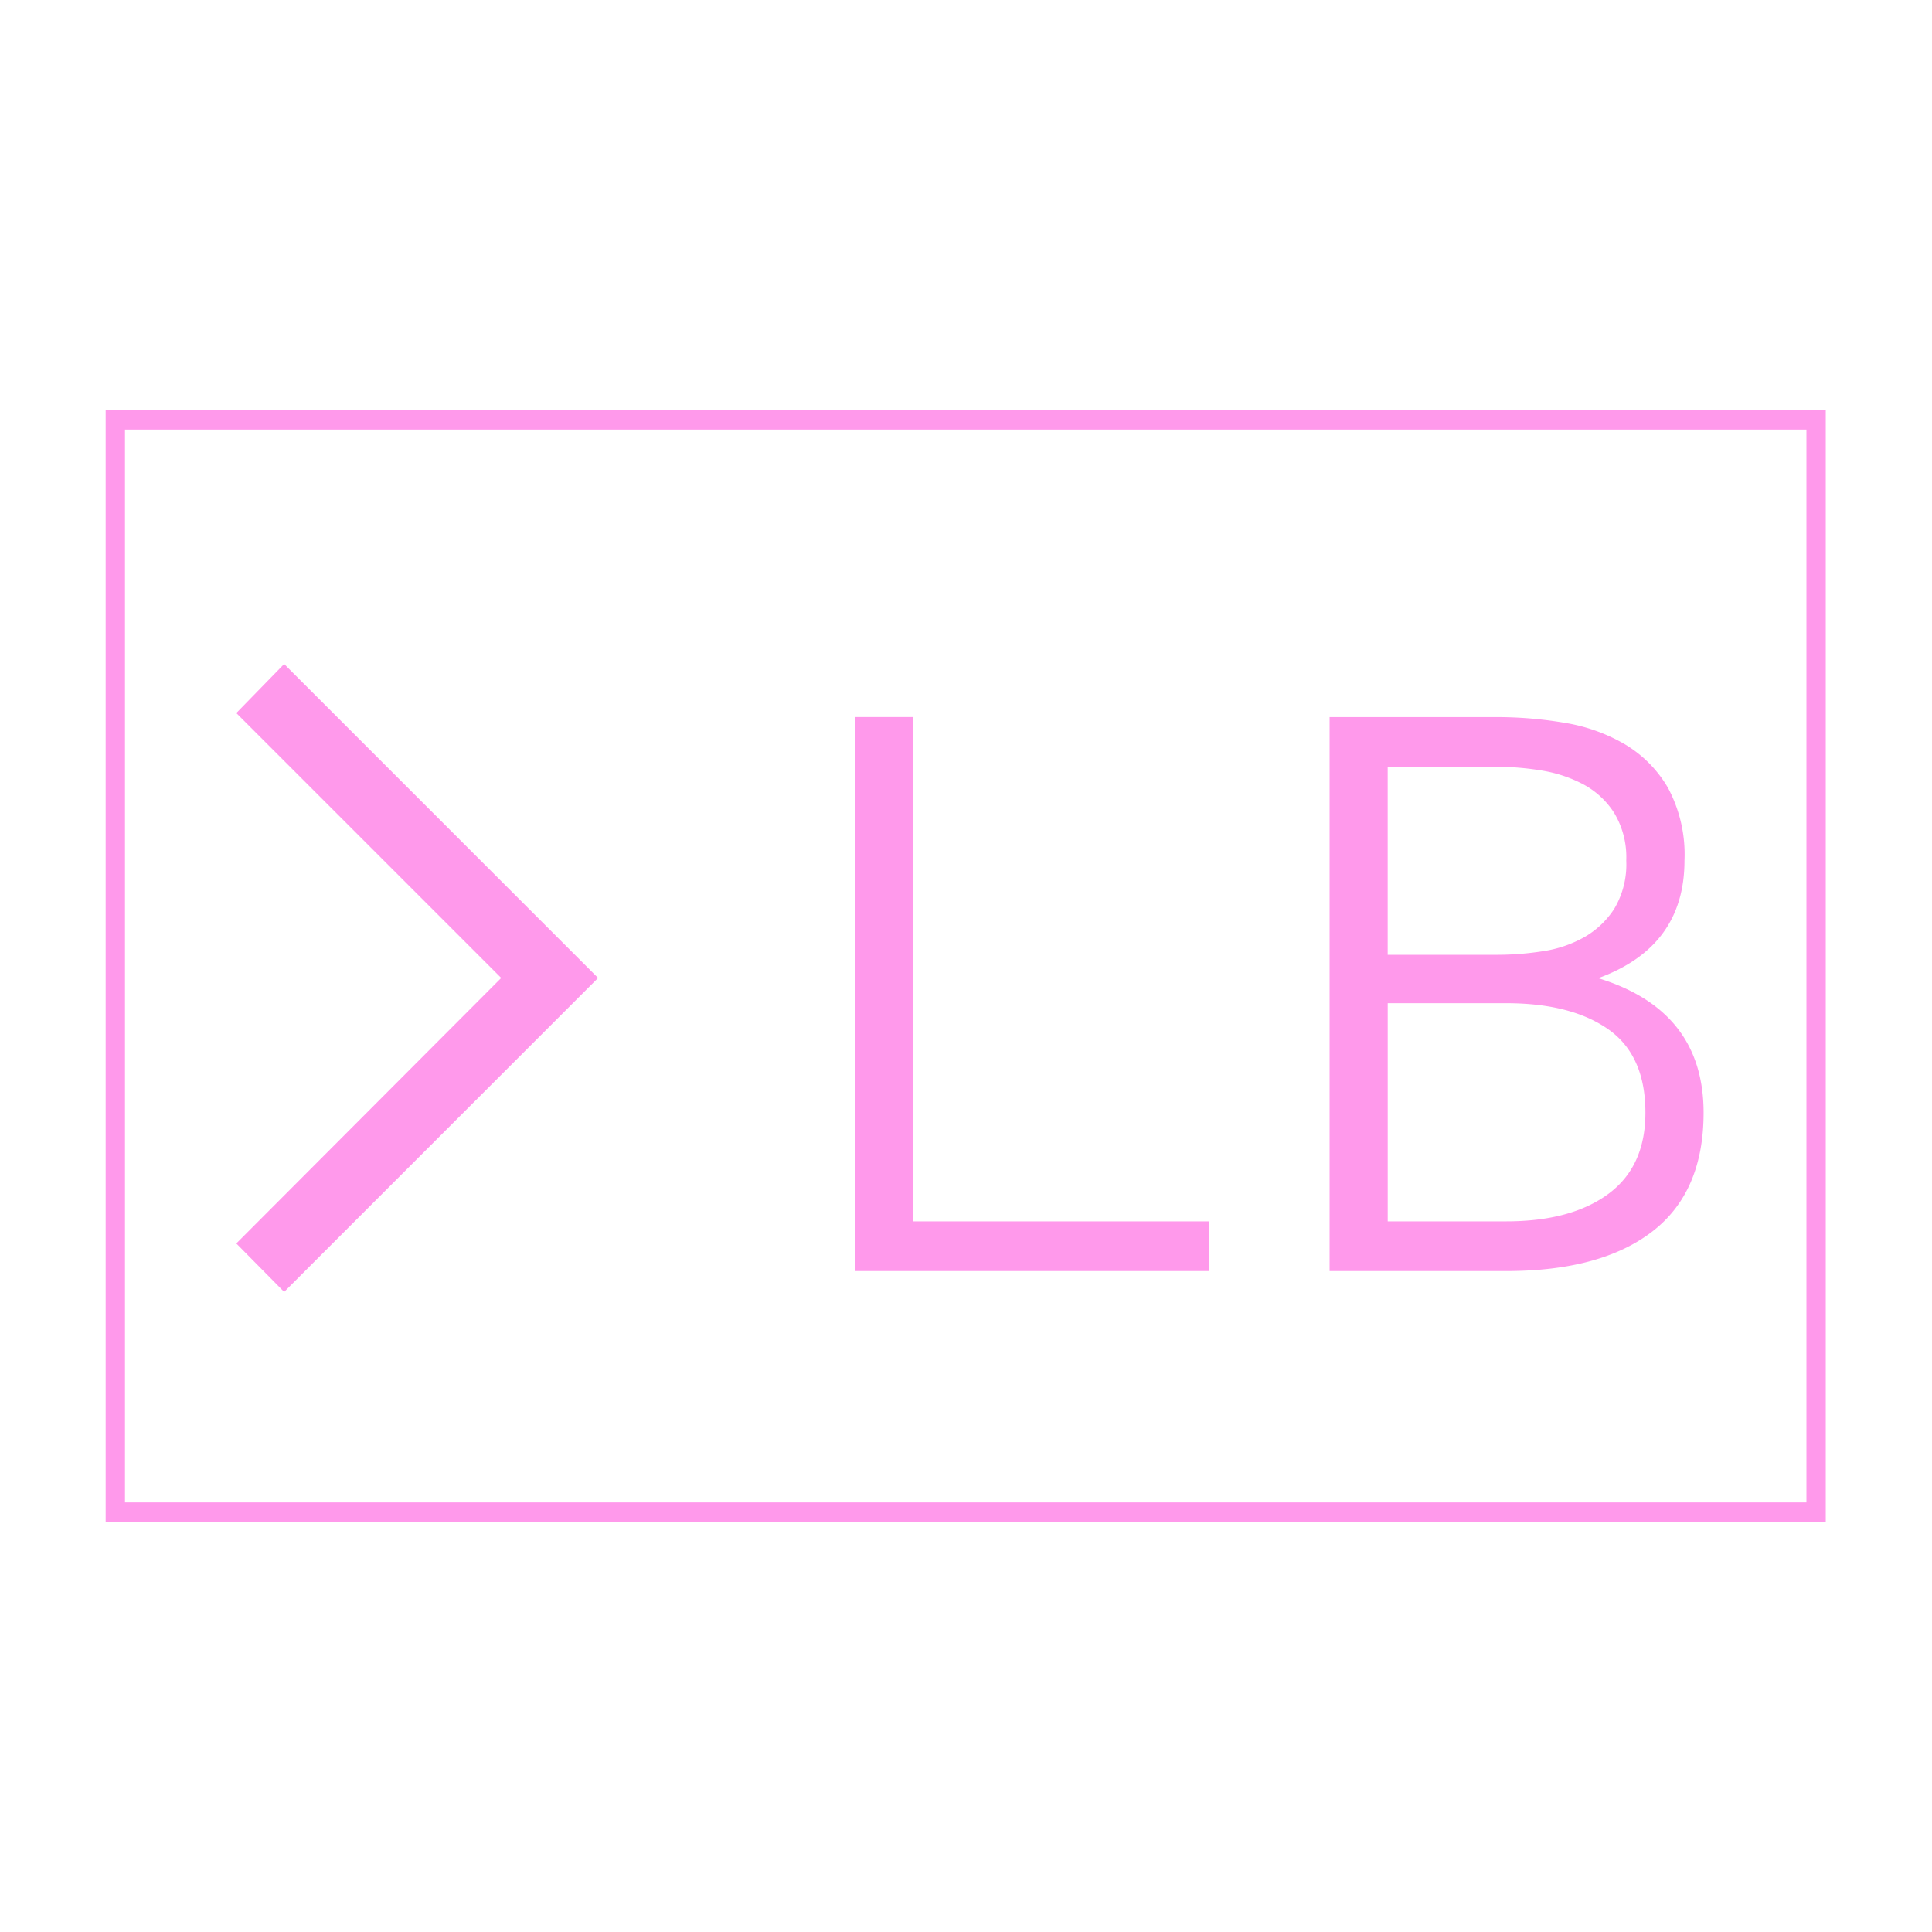 <svg xmlns="http://www.w3.org/2000/svg" width="200" height="200" viewBox="0 0 200 200">
  <defs>
    <style>
      .cls-1 {
        fill: #ff99eb;
        fill-rule: evenodd;
      }

      .cls-2 {
        fill: none;
        stroke: #ff99eb;
        stroke-width: 2px;
      }
    </style>
  </defs>
  <path id="_LB" data-name="&gt;LB" class="cls-1" d="M29.414,68.738l-4.951,5.078,27.422,27.422L24.463,128.723l4.951,5.015,32.5-32.5Zm95.742,57.7H94.526V74.231h-6.02V131.58h36.65v-5.142Zm40.3-25.181q8.921-3.251,8.921-12.173a14.607,14.607,0,0,0-1.714-7.537,12.649,12.649,0,0,0-4.46-4.5,18.086,18.086,0,0,0-6.219-2.219,41.926,41.926,0,0,0-7.075-.593h-17.27V131.58h18.281q9.8,0,15.117-4.087t5.318-12.3q0-10.59-10.9-13.931h0Zm1.67-7.207A9.019,9.019,0,0,1,164,97.017a12.418,12.418,0,0,1-4.263,1.45,31,31,0,0,1-4.834.374h-11.25V79.373h11.25a29.471,29.471,0,0,1,4.571.373,14.057,14.057,0,0,1,4.35,1.406,8.652,8.652,0,0,1,3.252,2.966,8.867,8.867,0,0,1,1.274,4.966A8.971,8.971,0,0,1,167.124,94.05ZM166.487,123.6q-3.846,2.835-10.569,2.835H143.657V103.85h12.261q6.723,0,10.569,2.7t3.845,8.635Q170.332,120.77,166.487,123.6Z"/>
  <rect class="cls-2" x="11.938" y="43.469" width="176.063" height="113.062"/>
</svg>
